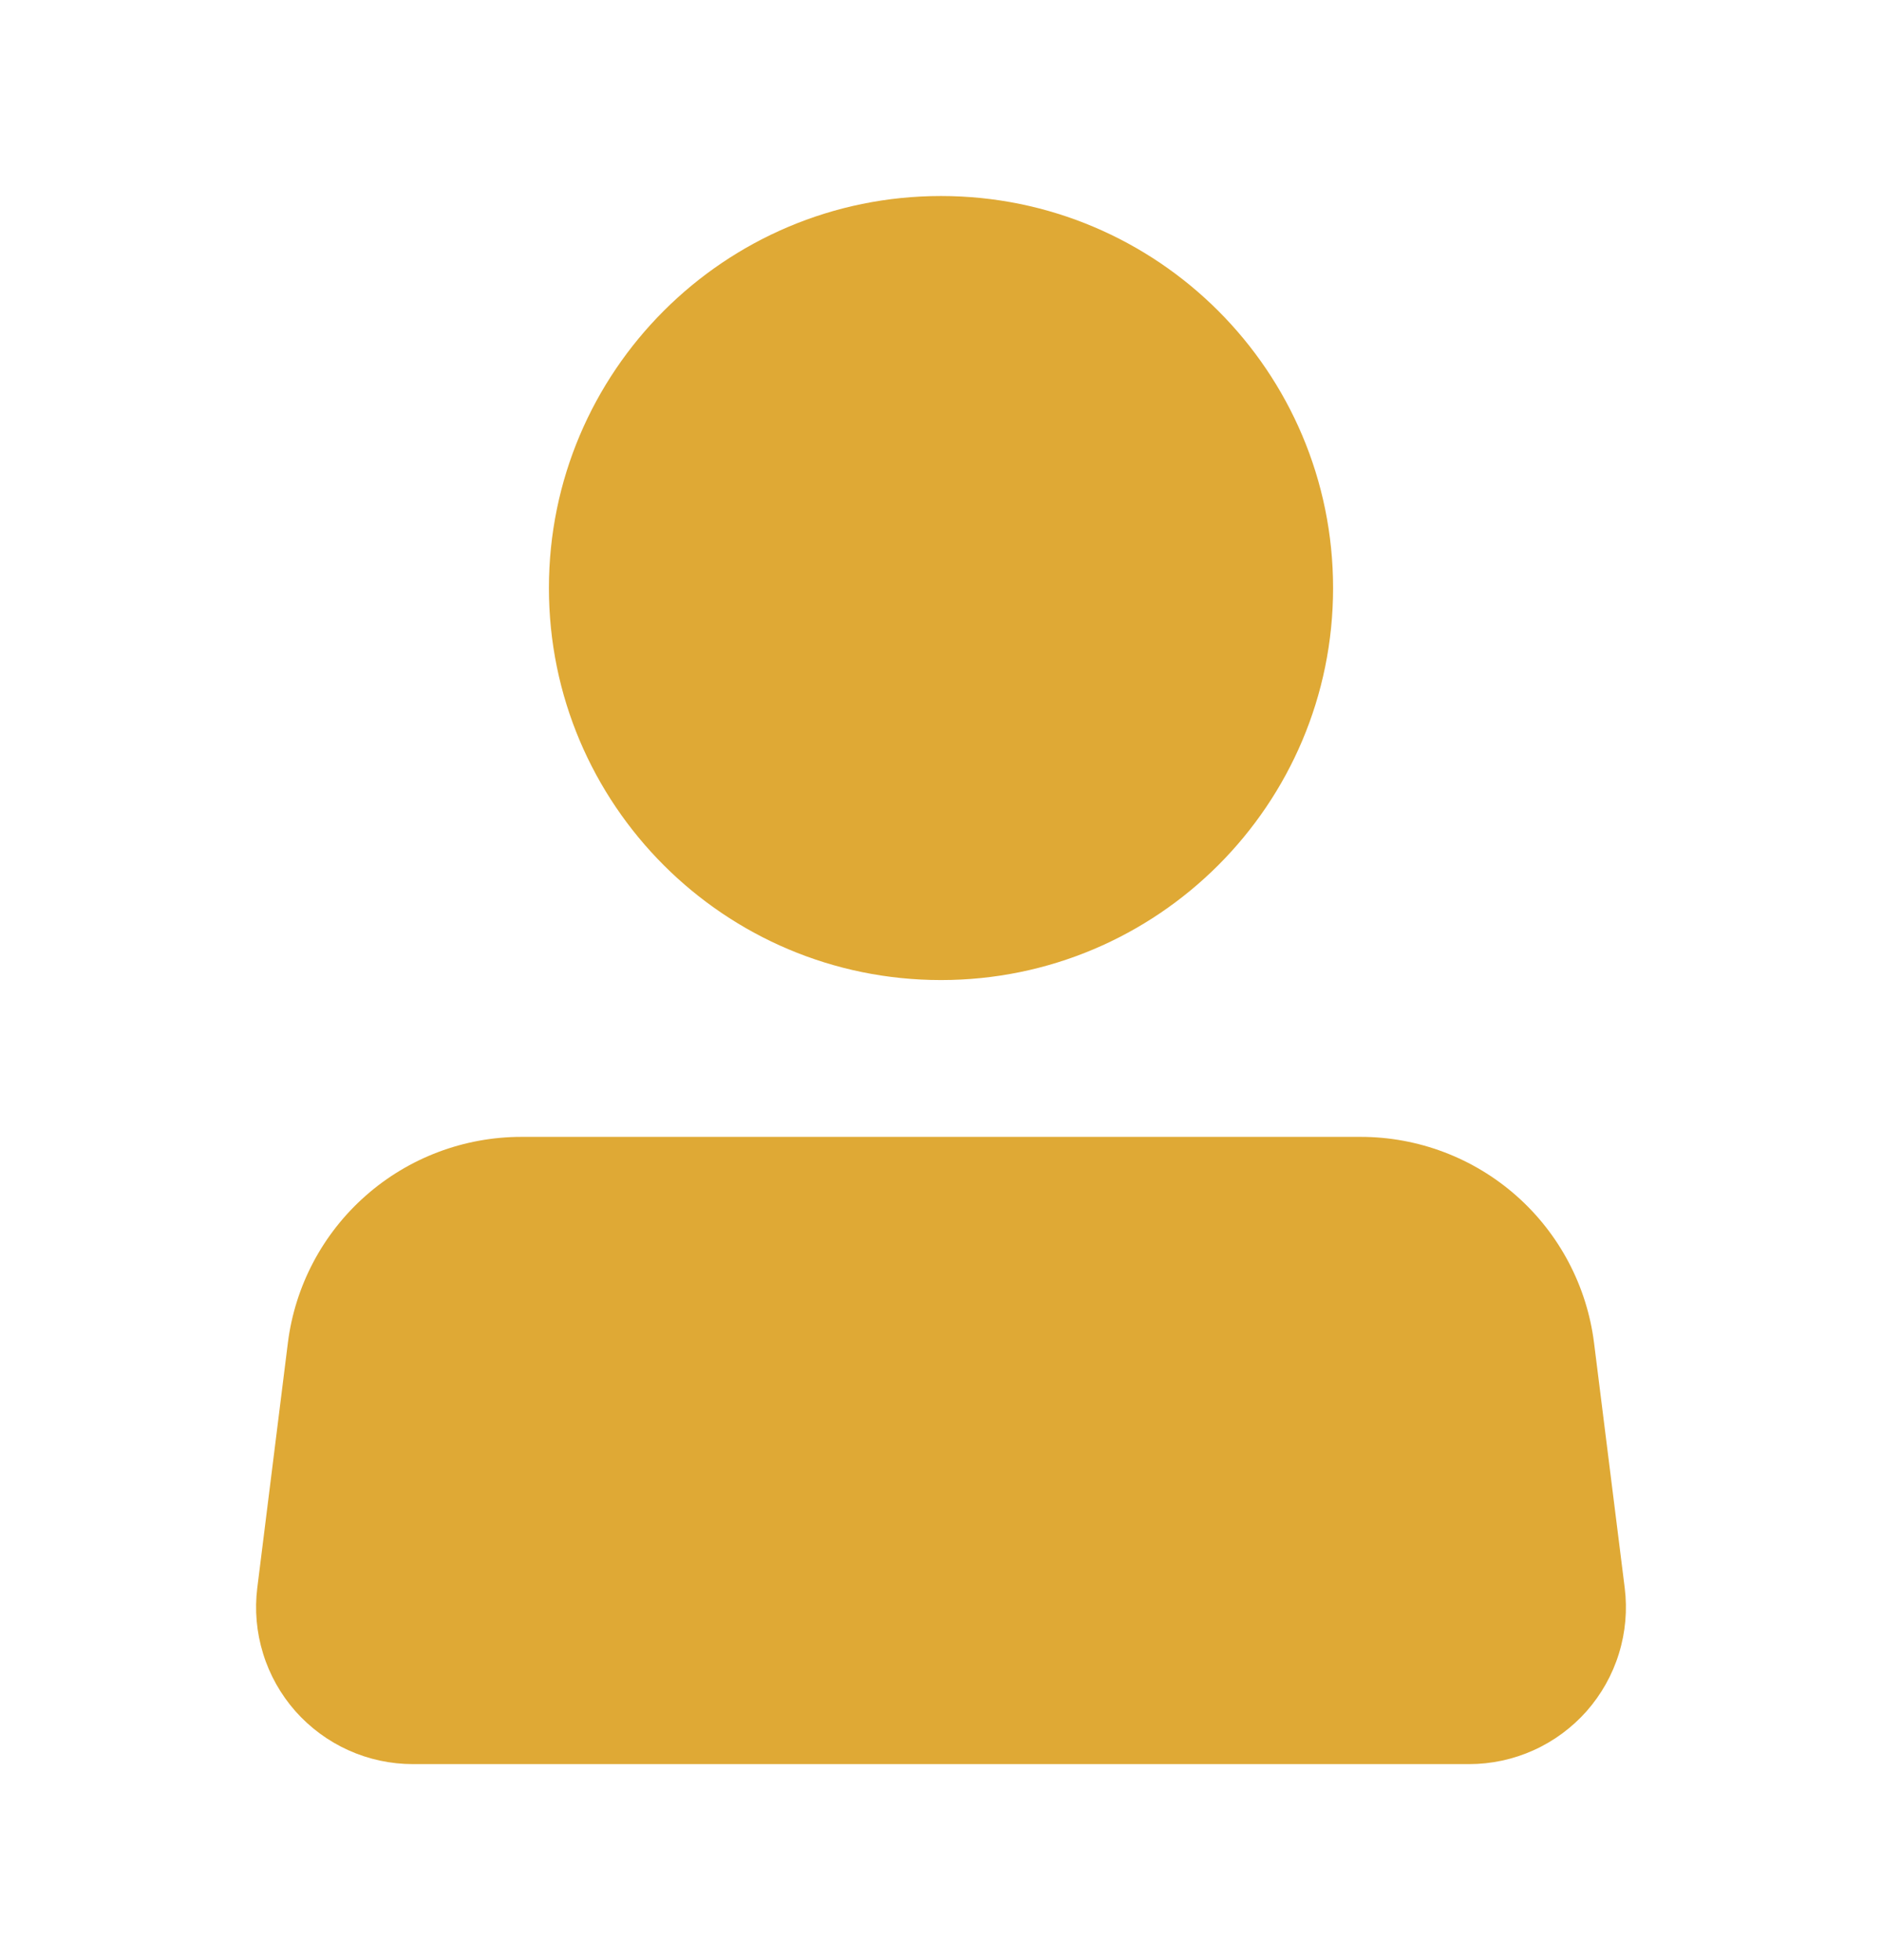<svg width="24" height="25" viewBox="0 0 24 25" fill="none" xmlns="http://www.w3.org/2000/svg">
<g id="Frame">
<path id="Vector" d="M12 12.5C14.761 12.5 17 10.261 17 7.5C17 4.739 14.761 2.5 12 2.5C9.239 2.5 7 4.739 7 7.5C7 10.261 9.239 12.5 12 12.5Z" fill="#DFA935"/>
<path id="Vector_2" d="M17 14.5H17.352C18.083 14.5 18.789 14.767 19.337 15.251C19.885 15.735 20.237 16.403 20.328 17.128L20.719 20.252C20.754 20.533 20.729 20.819 20.645 21.09C20.562 21.361 20.421 21.611 20.234 21.824C20.046 22.036 19.815 22.207 19.557 22.323C19.298 22.44 19.018 22.5 18.734 22.5H5.266C4.982 22.5 4.702 22.44 4.443 22.323C4.185 22.207 3.954 22.036 3.766 21.824C3.579 21.611 3.438 21.361 3.355 21.09C3.271 20.819 3.246 20.533 3.281 20.252L3.671 17.128C3.762 16.402 4.114 15.735 4.663 15.251C5.211 14.767 5.918 14.5 6.649 14.5H7" fill="#DFA935"/>
</g>
</svg>
